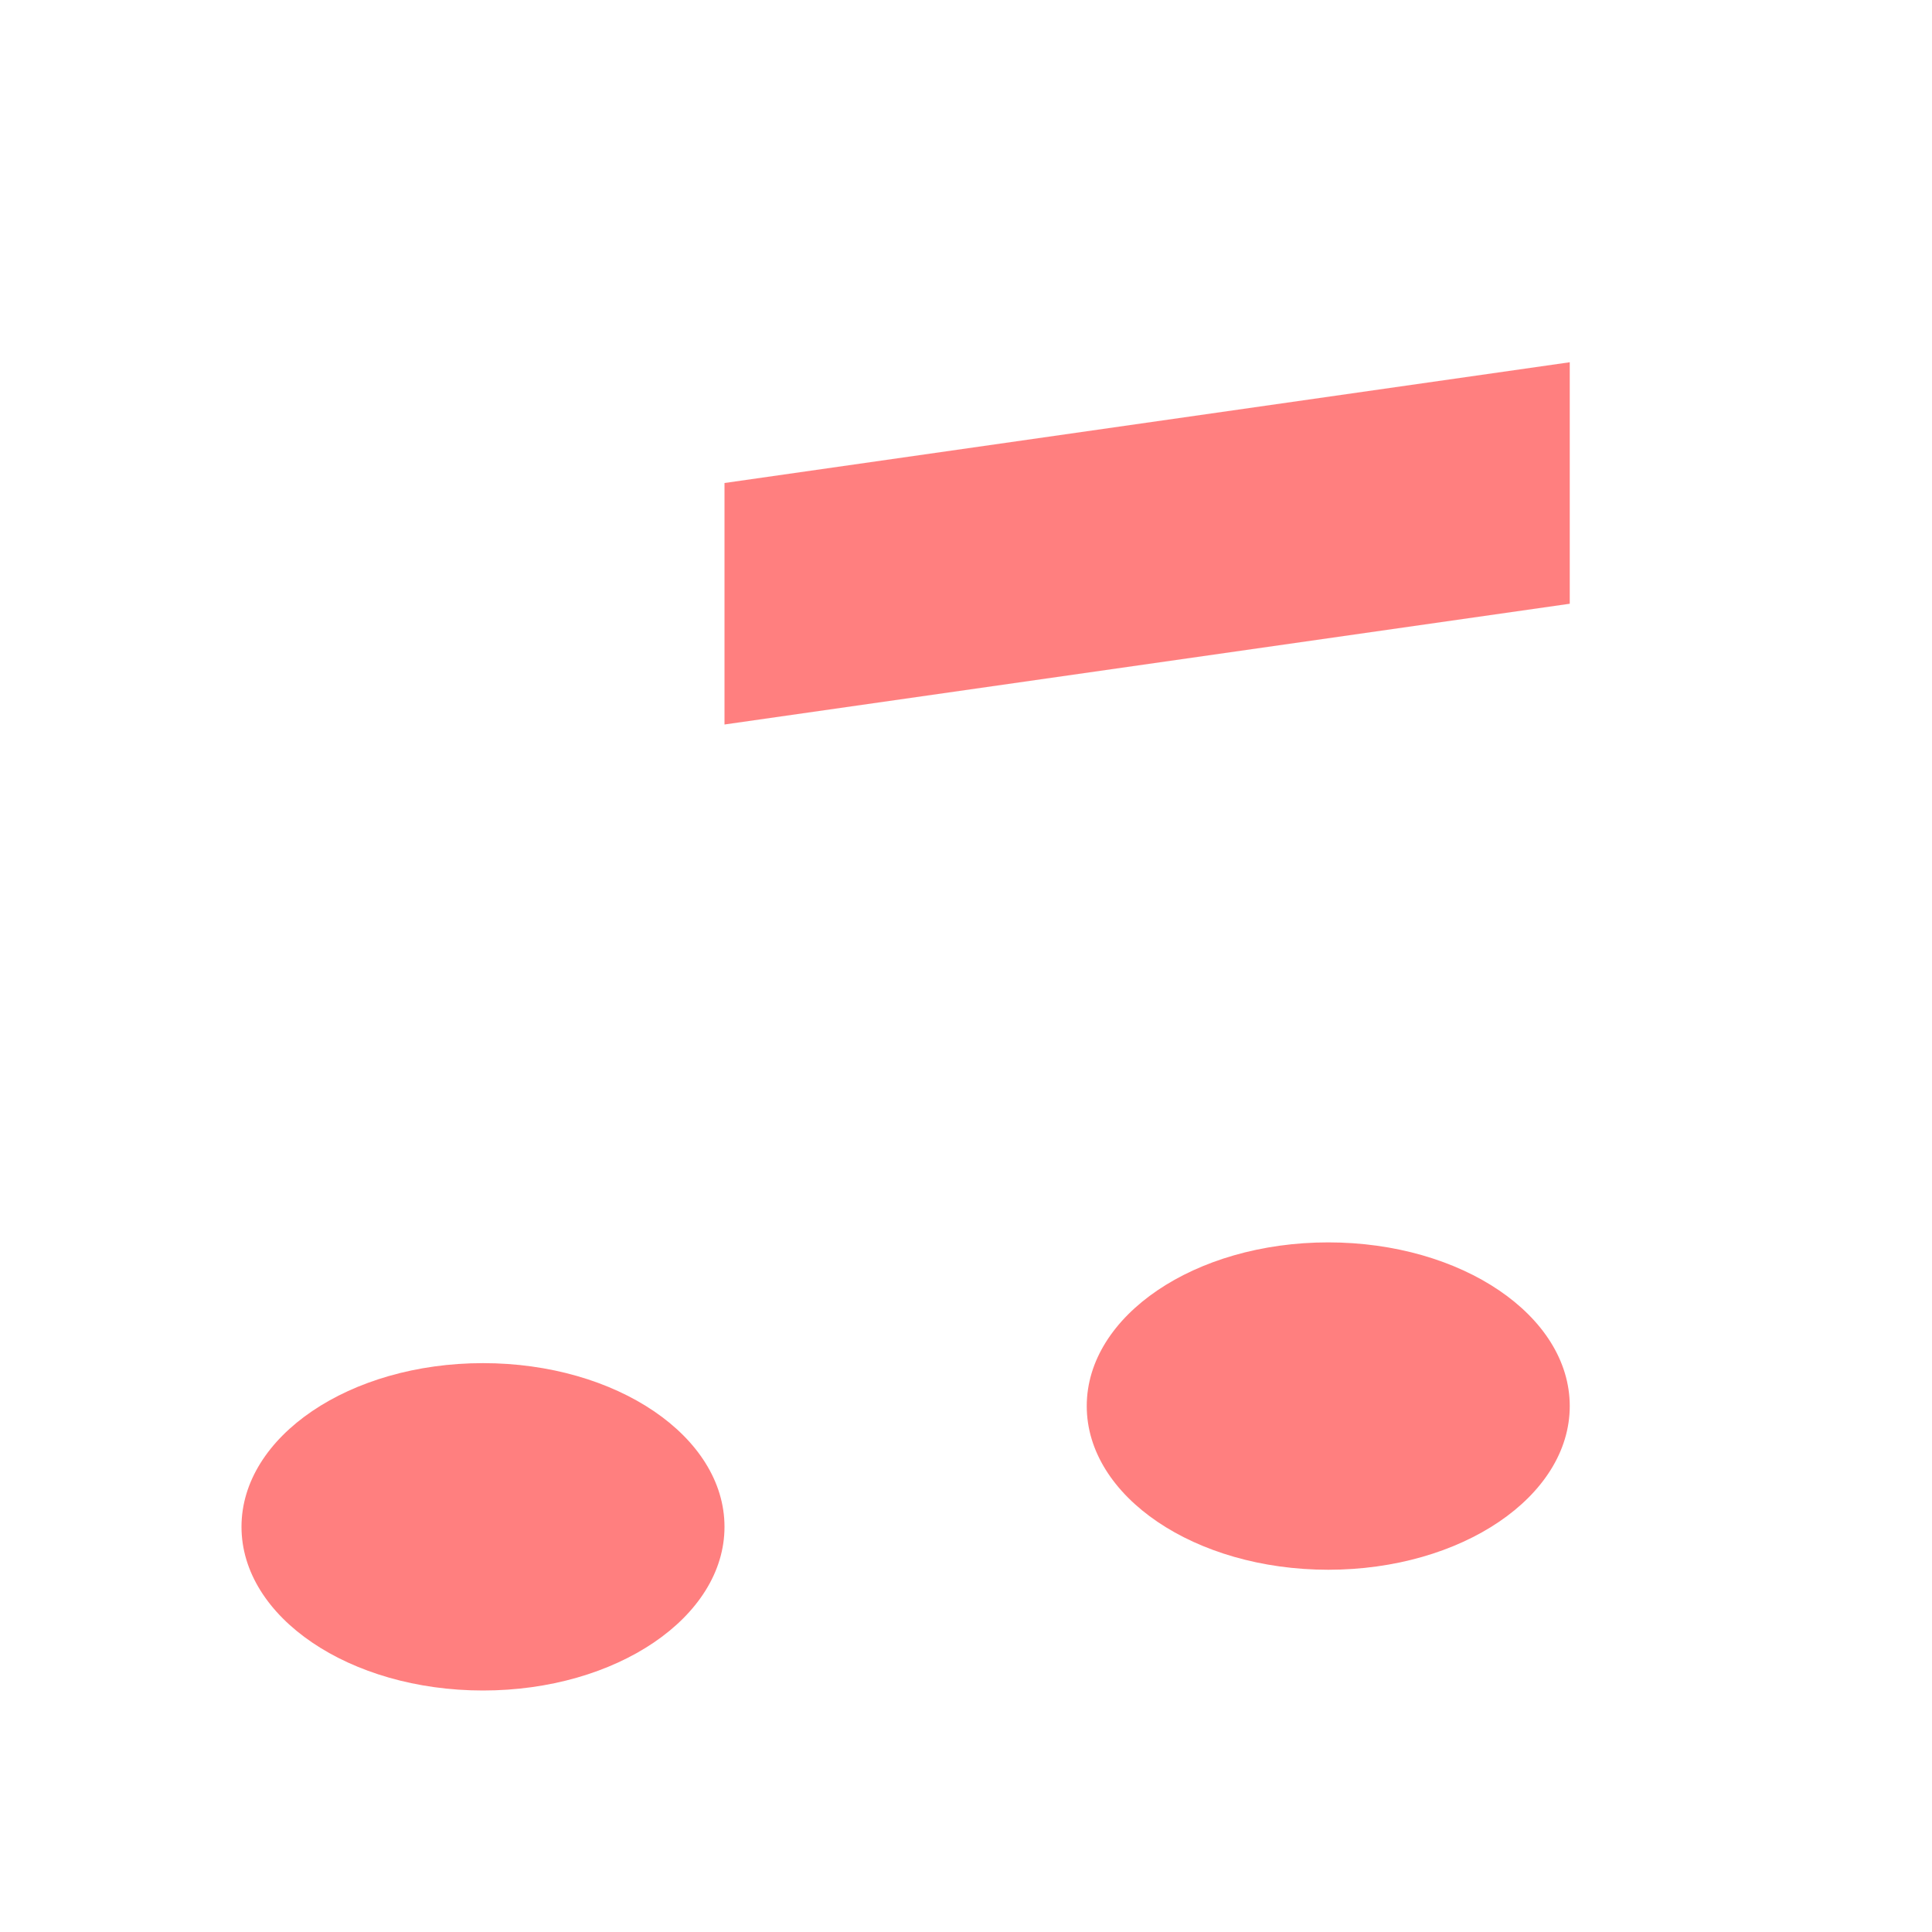 <svg id="MusicNote" data-name="Layer 1" xmlns="http://www.w3.org/2000/svg" viewBox="0 0 72 72"><defs><style>.cls-1 { fill: none;  stroke-miterlimit: 10; stroke-width:calc(5 * 1); } .cls-2 { fill: red; } .cls-2, .cls-3 { opacity: .5; stroke-width: 0px; } .cls-3 { fill: red; }</style></defs><ellipse class="cls-2" cx="18" cy="56.9" rx="9" ry="6.1"/><ellipse class="cls-2" cx="49.5" cy="52.4" rx="9" ry="6.1"/><polygon class="cls-3" points="58.5 22.5 27 27 27 18 58.5 13.5 58.5 22.5"/><polyline class="cls-1" points="58.5 52.4 58.5 13.5 27 18 27 56.9"/><ellipse class="cls-1" cx="18" cy="56.9" rx="9" ry="6.1"/><line class="cls-1" x1="57.81" y1="22.5" x2="27" y2="27"/><ellipse class="cls-1" cx="49.5" cy="52.4" rx="9" ry="6.1"/></svg>